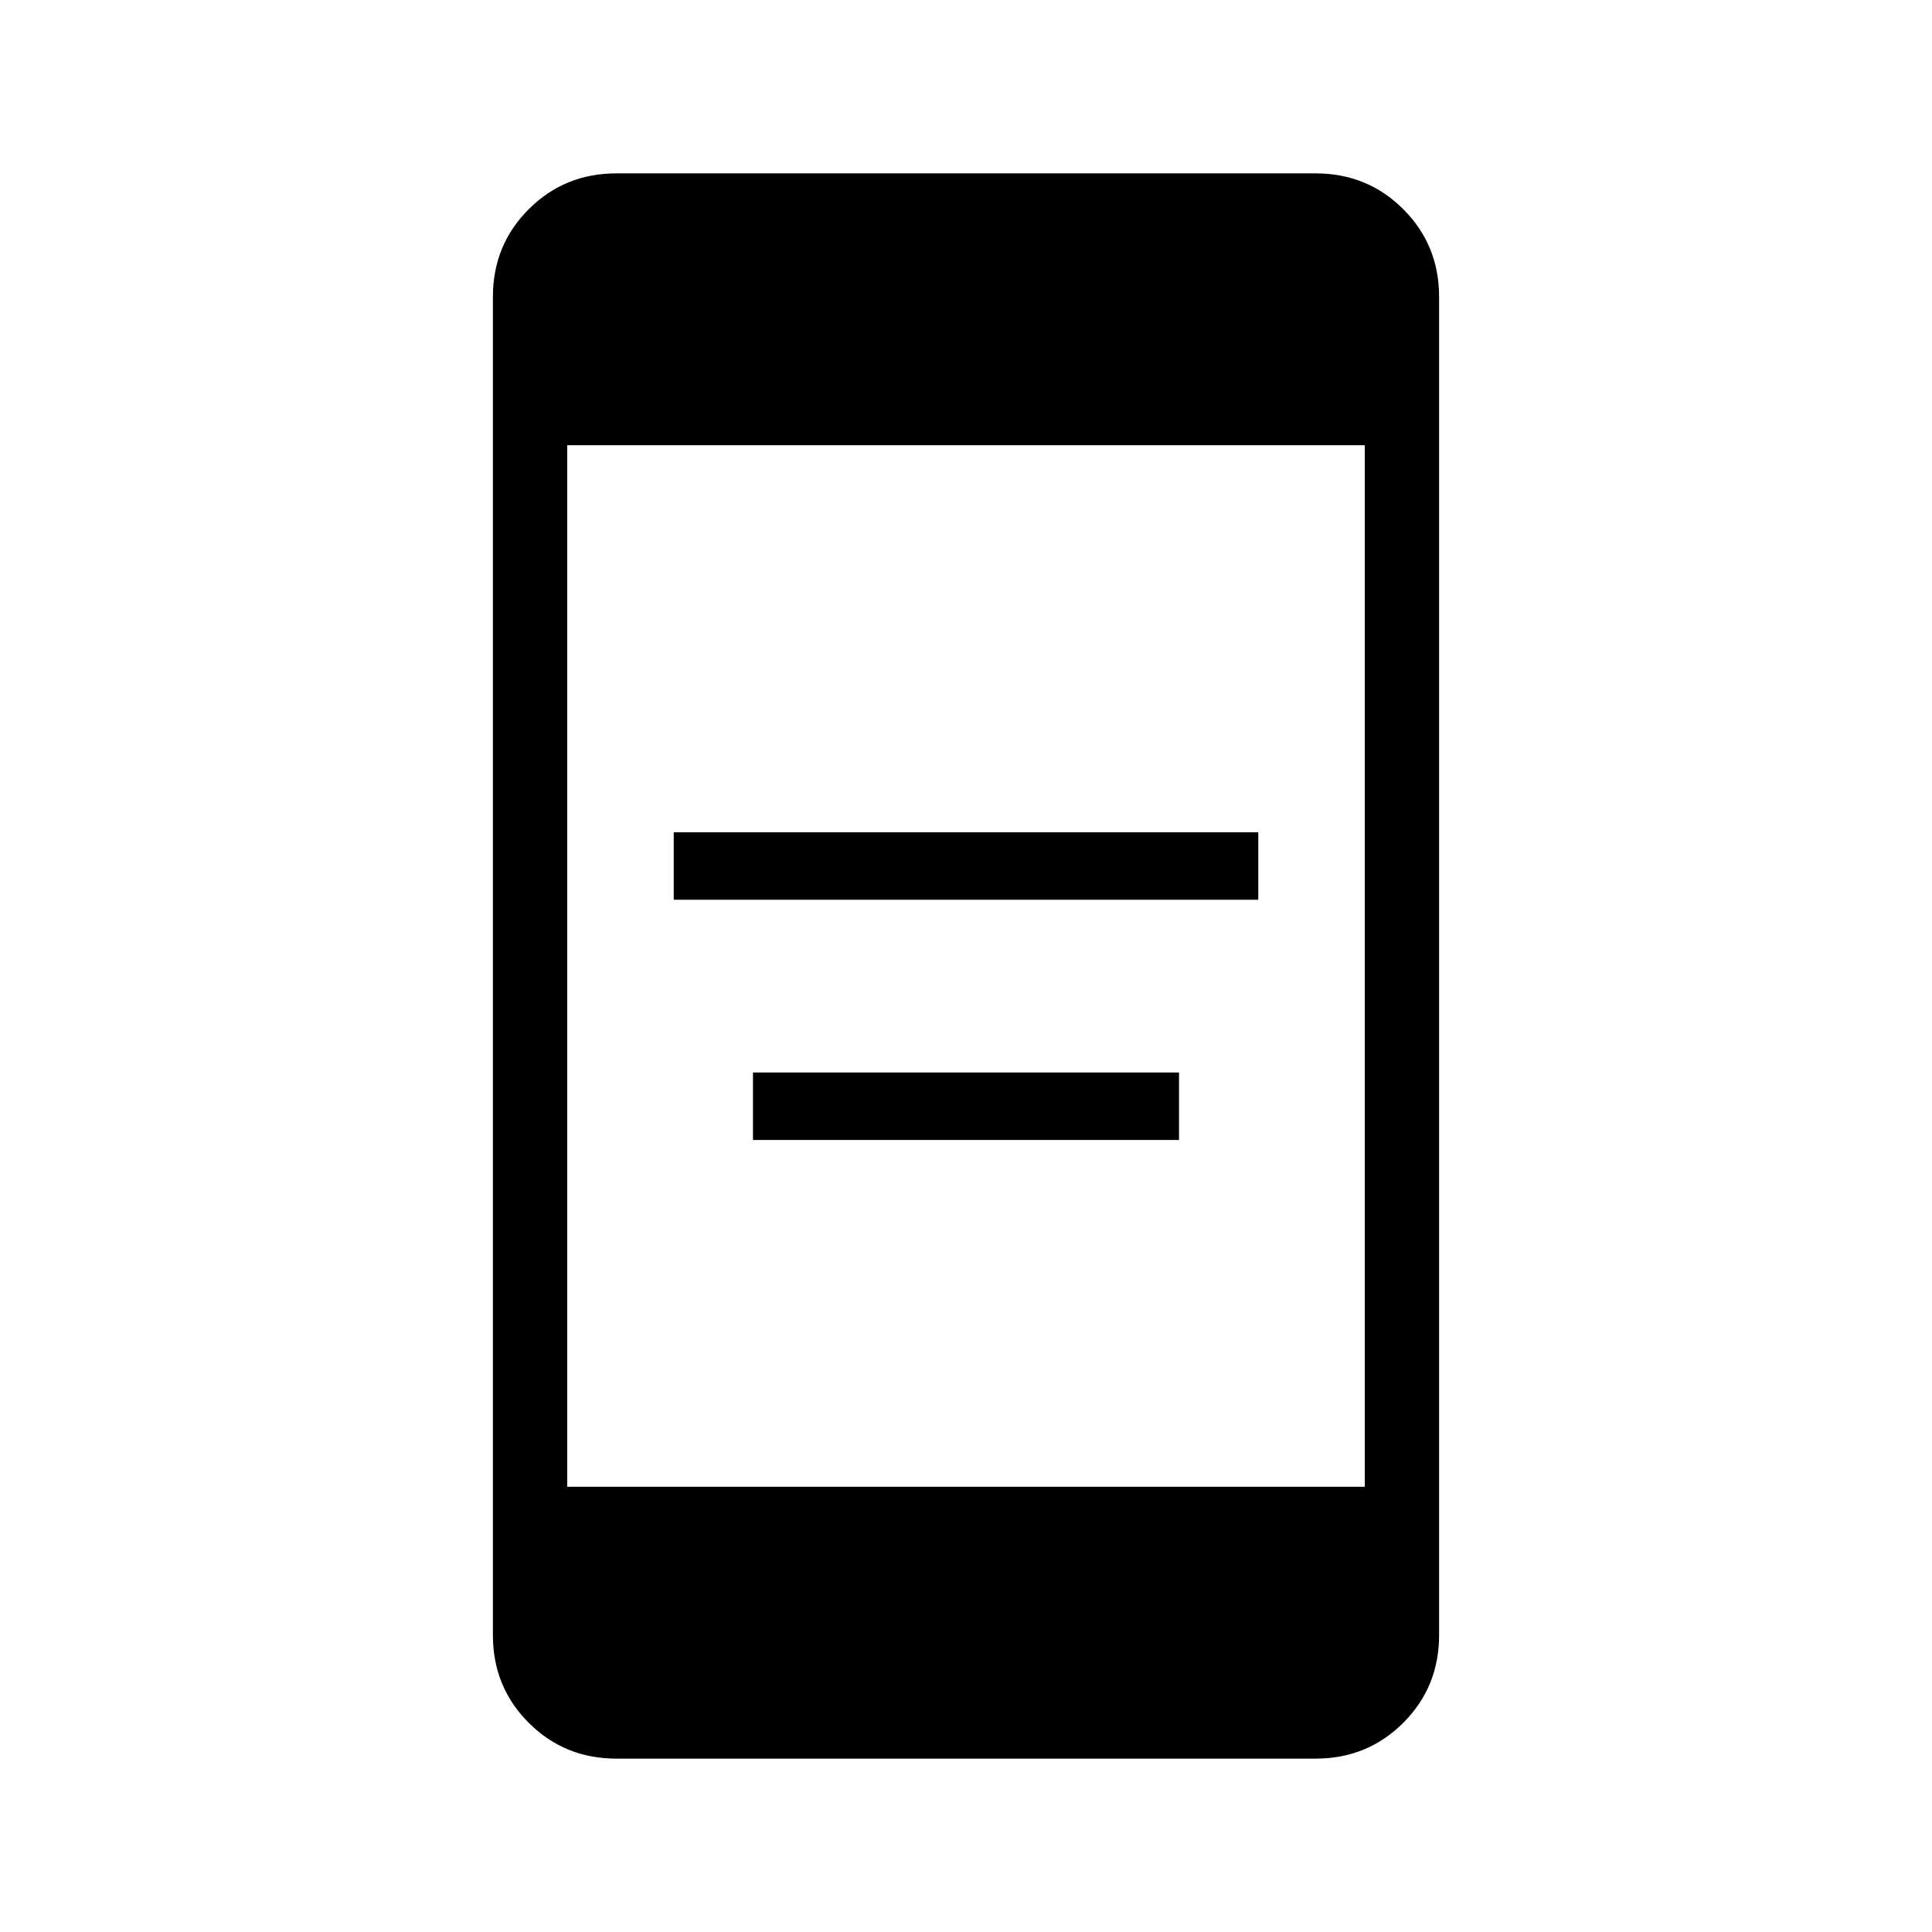 <svg xmlns="http://www.w3.org/2000/svg" height="24" viewBox="0 -960 960 960" width="24"><path d="M374.15-393.54v-33.54h211.7v33.54h-211.7Zm-39.38-119.38v-33.54h290.46v33.54H334.77ZM306.29-86.15q-25.77 0-43.57-17.8t-17.8-43.55v-665q0-25.75 17.8-43.55 17.8-17.8 43.57-17.8h347.42q25.77 0 43.57 17.8t17.8 43.55v665q0 25.75-17.8 43.55-17.8 17.8-43.57 17.8H306.29Zm-24.44-135.08h396.3v-517.54h-396.3v517.54Z"/></svg>